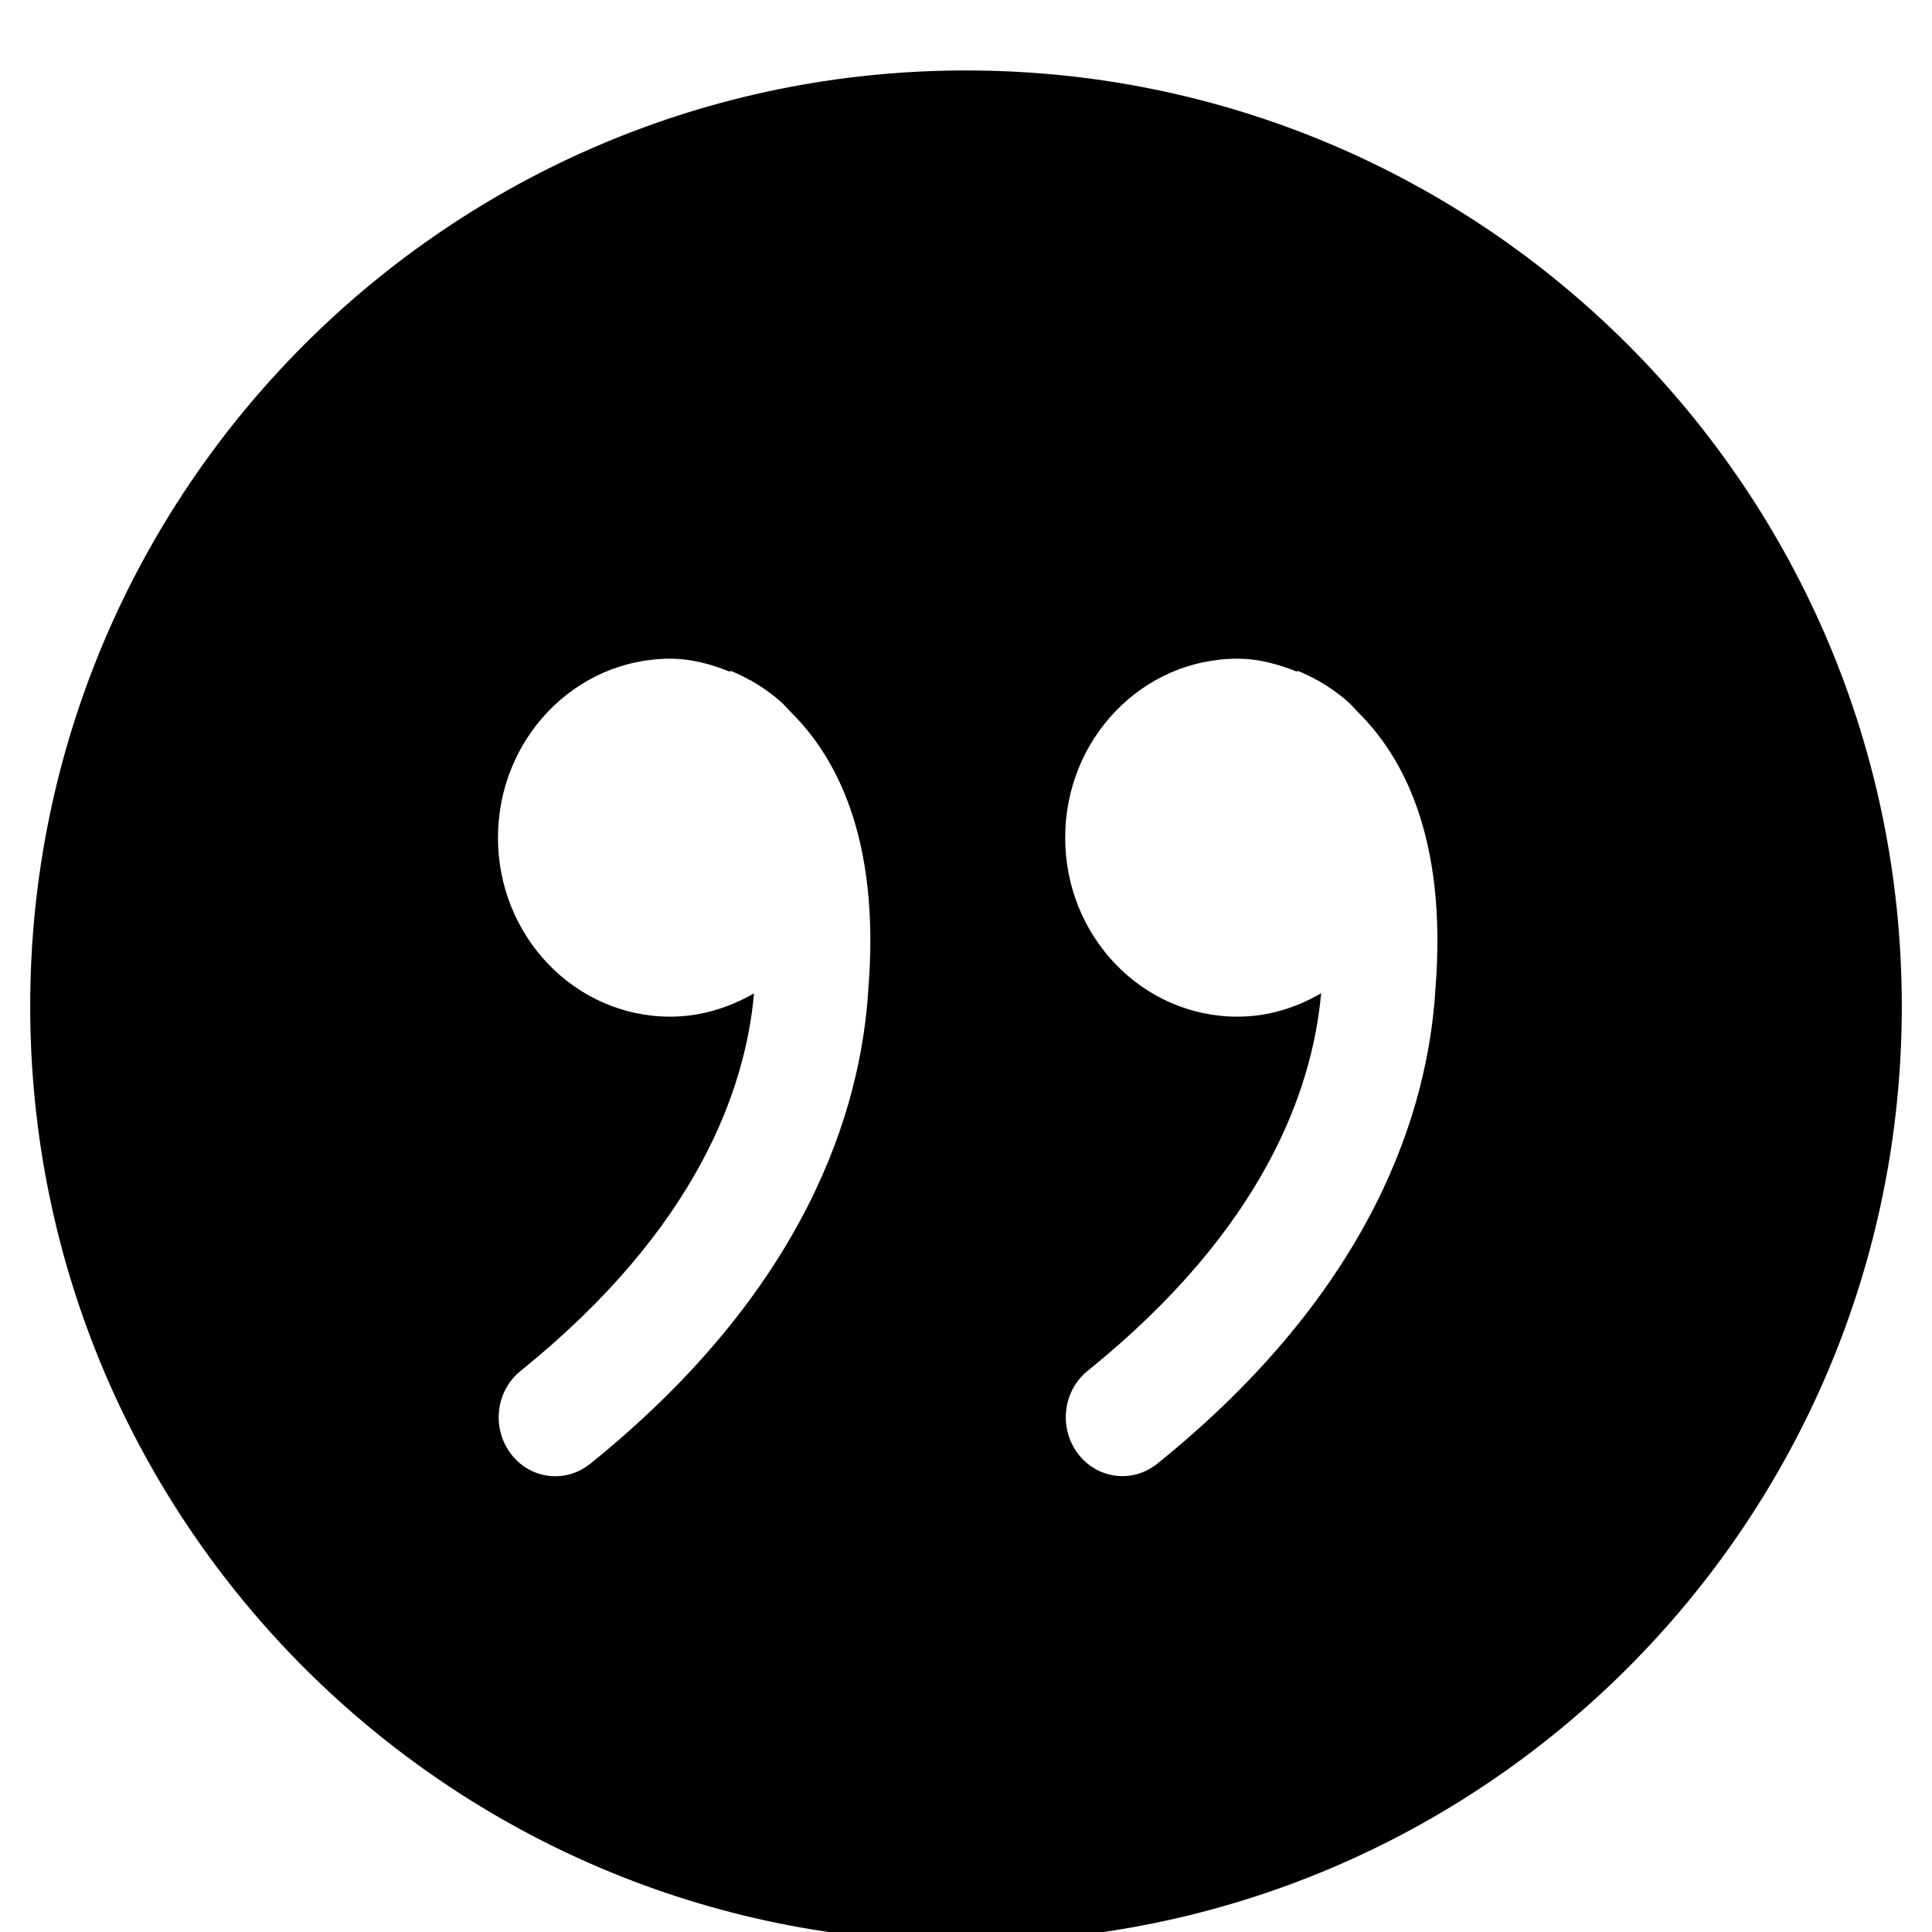<svg xmlns="http://www.w3.org/2000/svg" viewBox="0 0 1024 1024"><path d="M512 37.337c-273.914 0-495.996 222.082-495.996 495.996S238.086 1029.329 512 1029.329s495.996-222.082 495.996-495.996S785.914 37.337 512 37.337zm248.804 486.944c-3.844 63.612-32.55 158.843-147.436 251.532-5.518 4.402-11.966 6.572-18.414 6.572-8.99 0-17.856-4.154-23.746-12.09-10.168-13.64-7.812-33.232 5.332-43.772 93.558-75.454 119.164-149.358 123.69-200.072-13.206 7.688-28.148 12.4-44.33 12.4-50.468 0-91.326-42.47-91.326-94.86s40.858-94.86 91.326-94.86c11.408 0 21.886 2.976 31.868 7.006l-.372-.744s4.402 1.612 10.54 5.022c.31.186.62.248.93.372.186.124.31.248.496.372 4.216 2.418 9.052 5.642 14.446 10.23 2.294 1.984 4.216 4.278 6.324 6.448 22.506 22.382 47.182 65.1 40.672 146.444zm-405.539 14.57c-50.468 0-91.326-42.47-91.326-94.86s40.92-94.86 91.326-94.86c11.408 0 21.886 2.976 31.868 7.006l-.31-.744s4.402 1.612 10.54 5.022c.31.186.62.248.93.372.186.124.31.248.496.372 4.216 2.418 9.052 5.642 14.446 10.23 2.294 1.984 4.216 4.278 6.324 6.448 22.506 22.382 47.244 65.1 40.672 146.506-3.844 63.612-32.55 158.843-147.436 251.532-5.518 4.402-11.966 6.572-18.414 6.572-8.99 0-17.856-4.154-23.746-12.09-10.168-13.64-7.812-33.232 5.332-43.772 93.558-75.454 119.164-149.358 123.69-200.072-13.268 7.564-28.21 12.338-44.392 12.338z"/></svg>